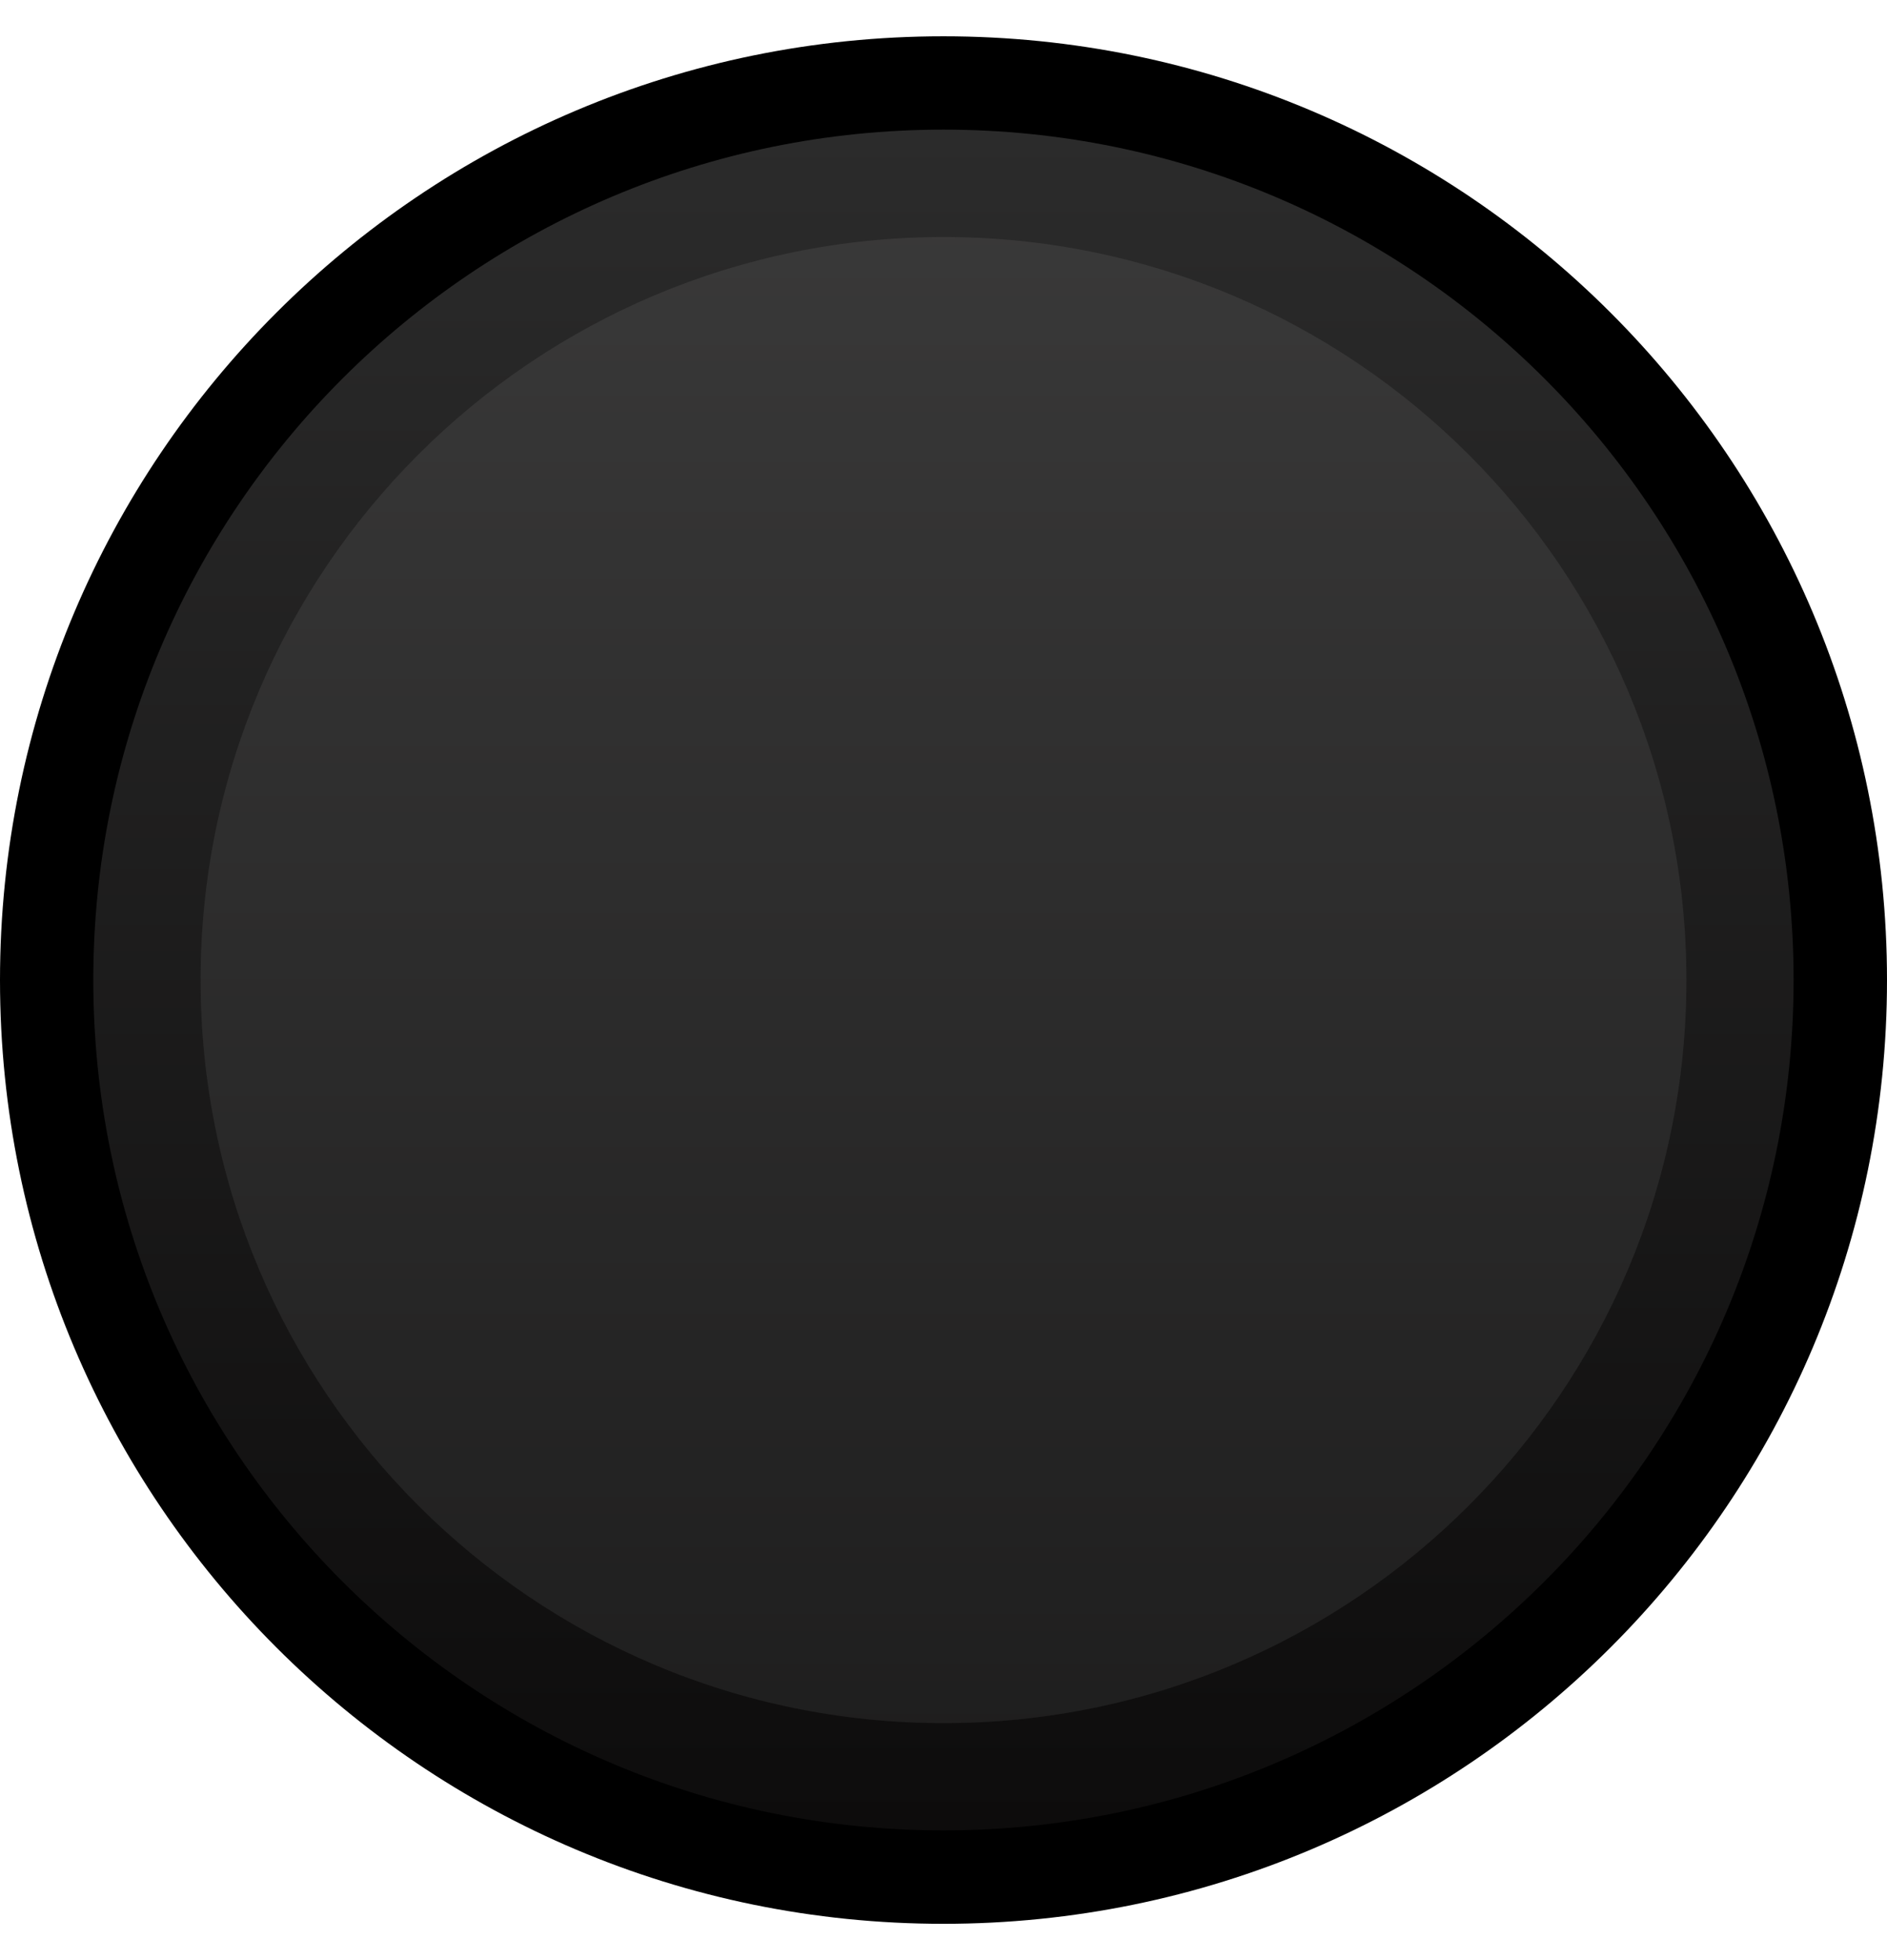 <!-- Generator: Adobe Illustrator 25.2.3, SVG Export Plug-In . SVG Version: 6.00 Build 0)  --><svg version="1.0" id="svg7595" sodipodi:docname="LEDButton.svg" xmlns:cc="http://creativecommons.org/ns#" xmlns:dc="http://purl.org/dc/elements/1.1/" xmlns:inkscape="http://www.inkscape.org/namespaces/inkscape" xmlns:rdf="http://www.w3.org/1999/02/22-rdf-syntax-ns#" xmlns:sodipodi="http://sodipodi.sourceforge.net/DTD/sodipodi-0.dtd" xmlns:svg="http://www.w3.org/2000/svg" xmlns="http://www.w3.org/2000/svg" xmlns:xlink="http://www.w3.org/1999/xlink" x="0px" y="0px" width="26" height="27" viewBox="0 0 18 18" enable-background="new 0 0 18 18" xml:space="preserve"><sodipodi:namedview bordercolor="#666666" borderopacity="1.0" fit-margin-bottom="0" fit-margin-left="0" fit-margin-right="0" fit-margin-top="0" id="base" inkscape:current-layer="layer1" inkscape:cx="-43.394453" inkscape:cy="0.82092183" inkscape:document-units="mm" inkscape:pageopacity="0.0" inkscape:pageshadow="2" inkscape:window-height="1422" inkscape:window-maximized="0" inkscape:window-width="2560" inkscape:window-x="0" inkscape:window-y="18" inkscape:zoom="7.9195959" pagecolor="#ffffff" showgrid="false" units="px">	</sodipodi:namedview><g id="g5959-5_63_" transform="translate(301.935,1189.951)">	<path id="path5961-3_63_" inkscape:connector-curvature="0" d="M-283.935-1180.95c0,4.97-4.031,8.999-9.001,8.999   c-4.969,0-8.999-4.029-8.999-8.999c0-4.972,4.03-9.001,8.999-9.001   C-287.966-1189.951-283.935-1185.923-283.935-1180.95" /></g><g id="g5959-5_62_" transform="translate(301.935,1189.951)">			<linearGradient id="path5961-3_1_" gradientUnits="userSpaceOnUse" x1="-590.365" y1="-2201.495" x2="-574.145" y2="-2201.495" gradientTransform="matrix(-3.267949e-07 1 -1 -3.267949e-07 -2494.431 -598.696)">		<stop offset="0" style="stop-color:#2B2B2B" />		<stop offset="1" style="stop-color:#0D0C0C" />	</linearGradient>	<path id="path5961-3_62_" inkscape:connector-curvature="0" fill="url(#path5961-3_1_)" d="M-301.045-1180.952   c0-4.479,3.632-8.109,8.11-8.109c4.478,0,8.109,3.631,8.109,8.109c0,4.48-3.631,8.11-8.109,8.11   C-297.413-1172.841-301.045-1176.471-301.045-1180.952" /></g><g id="g5959-5_61_" transform="translate(301.935,1189.951)">	<path id="path5961-3_61_" inkscape:connector-curvature="0" fill="#262626" d="M-300.021-1180.952   c0-3.913,3.173-7.086,7.087-7.086c3.913,0,7.086,3.172,7.086,7.086c0,3.915-3.173,7.087-7.086,7.087   C-296.848-1173.865-300.021-1177.037-300.021-1180.952" /></g><g id="g5959-5_60_" transform="translate(301.935,1189.951)" opacity="0.29">			<linearGradient id="path5961-3_2_" gradientUnits="userSpaceOnUse" x1="-437.427" y1="-1971.074" x2="-423.255" y2="-1971.074" gradientTransform="matrix(6.535898e-07 1 -1 6.535898e-07 -2264.009 -750.609)">		<stop offset="0" style="stop-color:#666565" />		<stop offset="1" style="stop-color:#0D0C0C" />	</linearGradient>	<path id="path5961-3_60_" inkscape:connector-curvature="0" fill="url(#path5961-3_2_)" d="M-292.935-1188.037   c3.913,0,7.086,3.173,7.086,7.087c0,3.913-3.172,7.086-7.086,7.086c-3.915,0-7.087-3.173-7.087-7.086   C-300.021-1184.864-296.849-1188.037-292.935-1188.037" /></g></svg>
